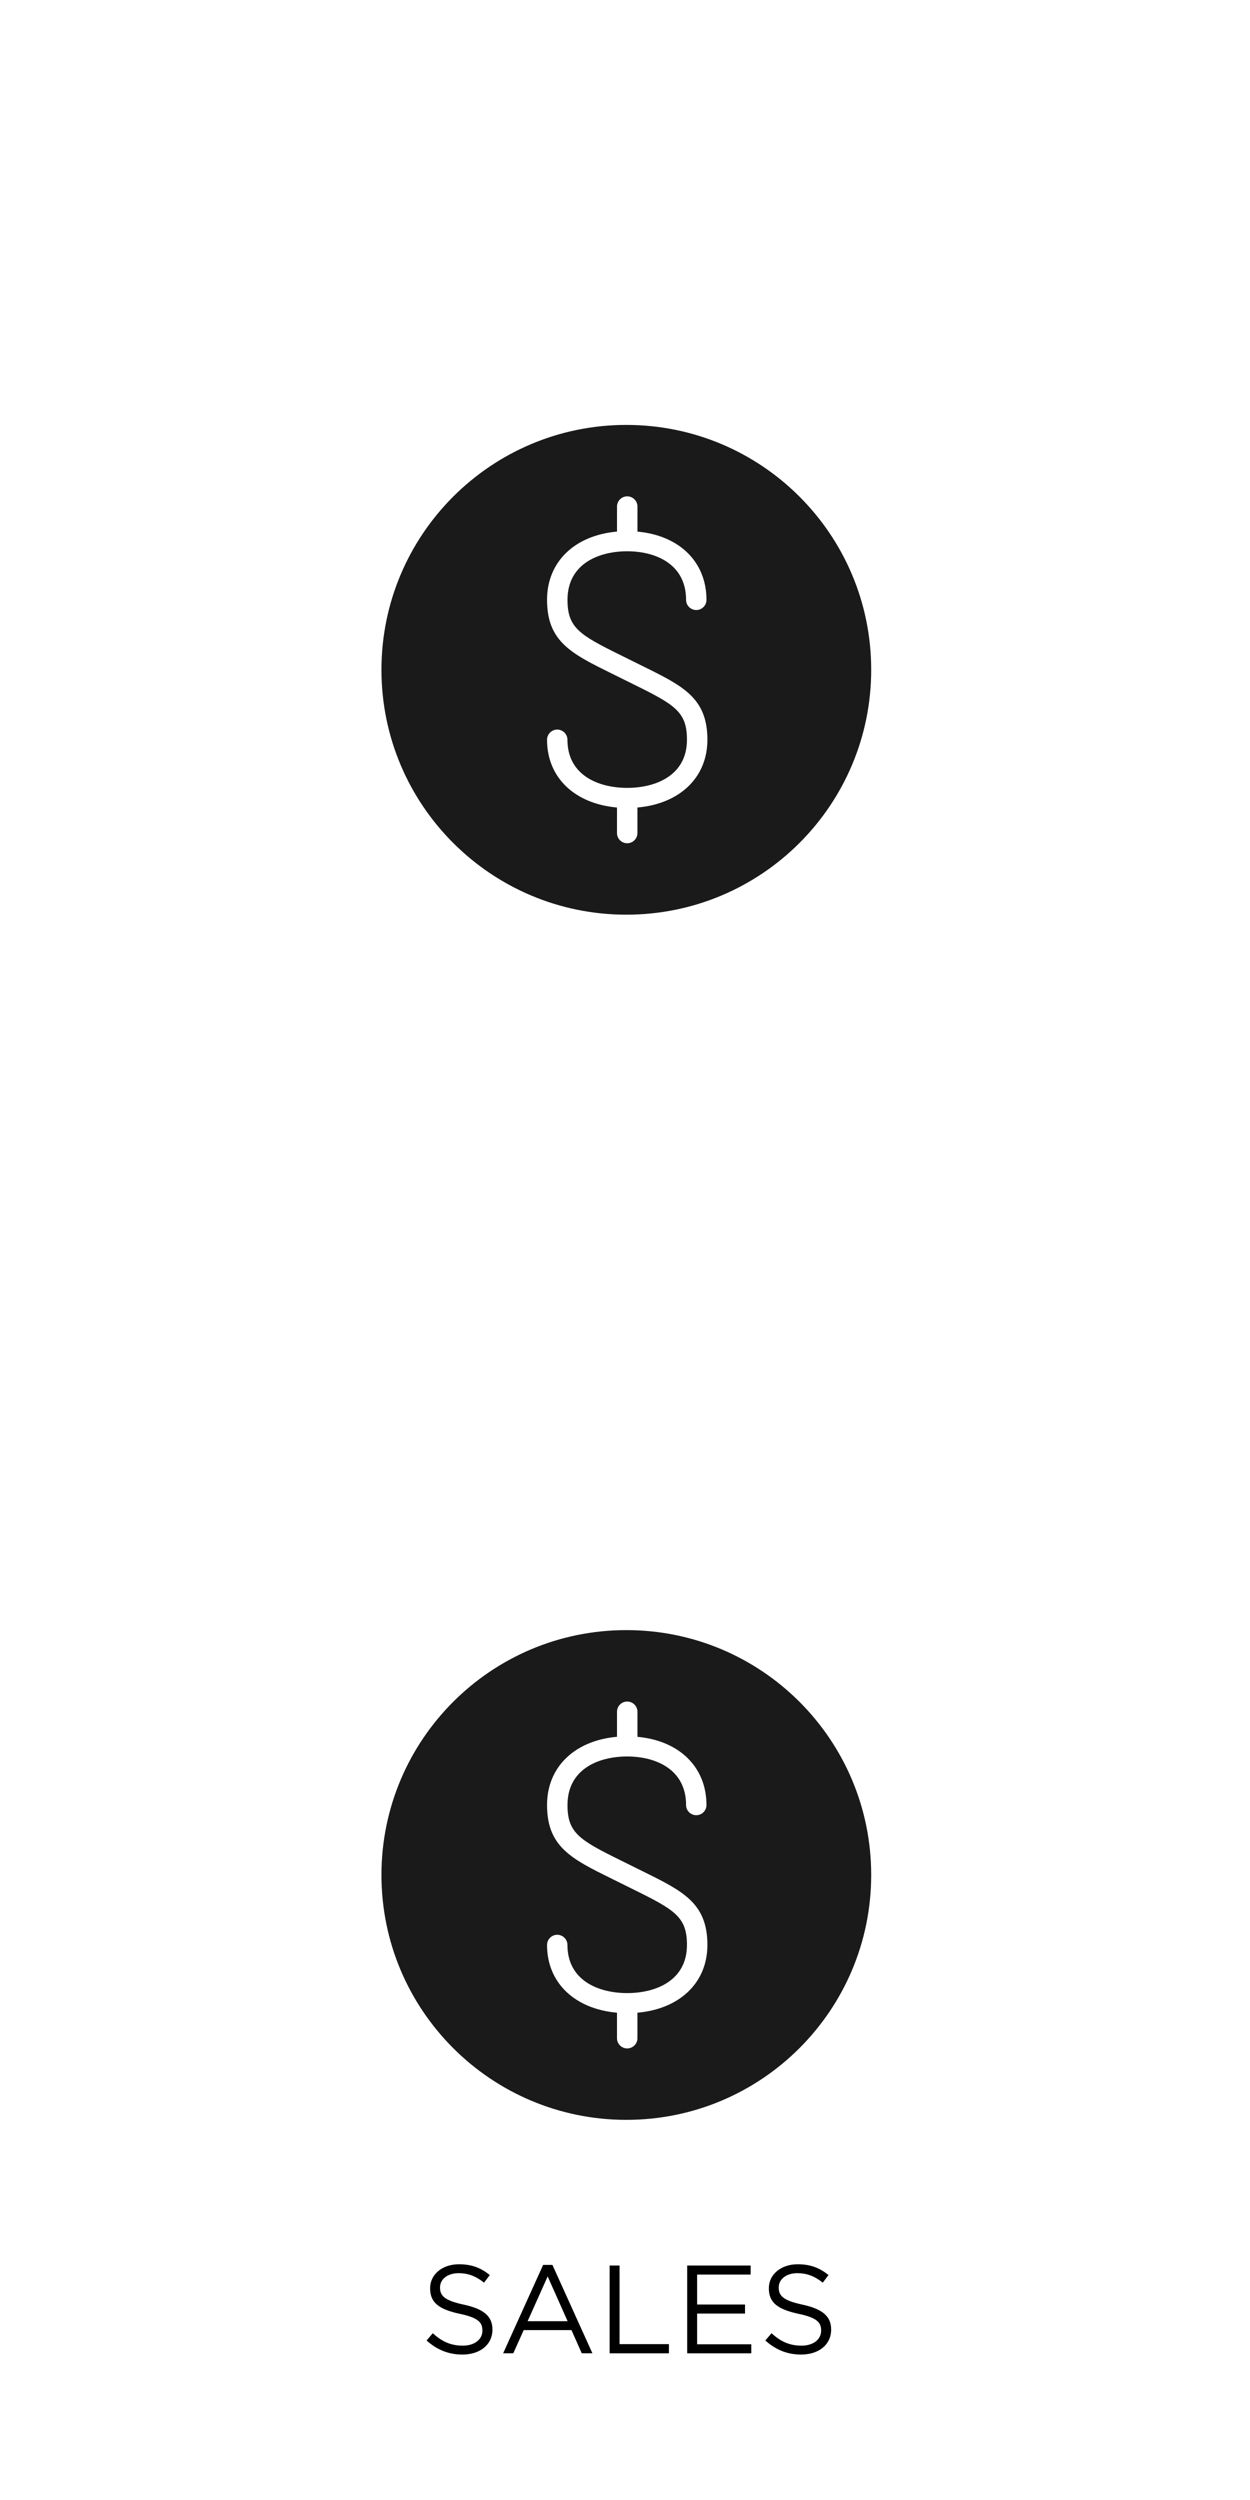 <?xml version="1.0" encoding="utf-8"?>
<!-- Generator: Adobe Illustrator 16.0.4, SVG Export Plug-In . SVG Version: 6.00 Build 0)  -->
<!DOCTYPE svg PUBLIC "-//W3C//DTD SVG 1.1//EN" "http://www.w3.org/Graphics/SVG/1.1/DTD/svg11.dtd">
<svg version="1.1" id="Layer_1" xmlns="http://www.w3.org/2000/svg" xmlns:xlink="http://www.w3.org/1999/xlink" x="0px" y="0px"
	 width="70.75px" height="141.5px" viewBox="0 0 70.75 141.5" enable-background="new 0 0 70.75 141.5" xml:space="preserve">
<path display="none" d="M83.271-22.011"/>
<path fill="#1A1A1A" d="M35.451,24.05c-7.654,0-13.861,6.206-13.861,13.86c0,7.655,6.207,13.861,13.861,13.861
	c7.656,0,13.859-6.206,13.859-13.861C49.312,30.256,43.107,24.05,35.451,24.05z M36.078,45.705v1.446
	c0,0.319-0.26,0.577-0.579,0.577s-0.577-0.259-0.577-0.577v-1.446c-2.385-0.211-3.959-1.686-3.959-3.834
	c0-0.317,0.26-0.577,0.577-0.577c0.318,0,0.577,0.26,0.577,0.577c0,2.005,1.747,2.723,3.382,2.723c1.636,0,3.383-0.716,3.383-2.723
	c0-1.576-0.672-1.979-3.01-3.131l-1.252-0.62c-2.28-1.125-3.657-1.804-3.657-4.171c0-2.161,1.575-3.649,3.96-3.861V28.67
	c0-0.319,0.259-0.577,0.578-0.577c0.318,0,0.579,0.259,0.579,0.577v1.42c2.354,0.213,3.906,1.702,3.906,3.861
	c0,0.319-0.26,0.577-0.576,0.577c-0.321,0-0.578-0.258-0.578-0.577c0-2.027-1.723-2.749-3.33-2.749
	c-1.636,0-3.382,0.721-3.382,2.749c0,1.578,0.674,1.981,3.012,3.134l1.253,0.621c2.279,1.124,3.654,1.801,3.654,4.166
	C40.037,44.018,38.462,45.496,36.078,45.705z"/>
<path fill="#1A1A1A" d="M35.451,92.264c-7.654,0-13.861,6.206-13.861,13.86c0,7.653,6.207,13.86,13.861,13.86
	c7.656,0,13.859-6.207,13.859-13.86C49.311,98.47,43.107,92.264,35.451,92.264z M36.078,113.919v1.445
	c0,0.319-0.26,0.577-0.579,0.577s-0.577-0.26-0.577-0.577v-1.445c-2.385-0.211-3.959-1.687-3.959-3.834
	c0-0.317,0.26-0.577,0.577-0.577c0.318,0,0.577,0.26,0.577,0.577c0,2.005,1.747,2.724,3.382,2.724c1.636,0,3.383-0.718,3.383-2.724
	c0-1.576-0.672-1.979-3.01-3.132l-1.252-0.62c-2.28-1.125-3.657-1.806-3.657-4.171c0-2.161,1.575-3.648,3.96-3.86v-1.418
	c0-0.319,0.259-0.577,0.578-0.577c0.318,0,0.579,0.26,0.579,0.577v1.421c2.354,0.213,3.906,1.7,3.906,3.86
	c0,0.317-0.26,0.576-0.576,0.576c-0.321,0-0.578-0.259-0.578-0.576c0-2.026-1.723-2.749-3.33-2.749
	c-1.636,0-3.382,0.721-3.382,2.749c0,1.578,0.674,1.979,3.012,3.133l1.253,0.621c2.279,1.124,3.654,1.802,3.654,4.166
	C40.037,112.232,38.462,113.71,36.078,113.919z"/>
<g>
	<path d="M24.146,132.473l0.348-0.412c0.518,0.469,1.015,0.703,1.703,0.703c0.667,0,1.107-0.354,1.107-0.846v-0.014
		c0-0.463-0.249-0.725-1.292-0.944c-1.143-0.248-1.667-0.617-1.667-1.433v-0.016c0-0.779,0.688-1.354,1.632-1.354
		c0.724,0,1.242,0.206,1.746,0.61l-0.327,0.433c-0.461-0.376-0.922-0.539-1.433-0.539c-0.646,0-1.057,0.354-1.057,0.802v0.016
		c0,0.467,0.255,0.729,1.348,0.965c1.107,0.24,1.618,0.646,1.618,1.404v0.014c0,0.853-0.709,1.406-1.696,1.406
		C25.388,133.268,24.743,133.004,24.146,132.473z"/>
	<path d="M30.742,128.193h0.525l2.263,5.002h-0.603l-0.582-1.312h-2.703l-0.589,1.312h-0.575L30.742,128.193z M32.126,131.379
		l-1.128-2.533l-1.135,2.533H32.126z"/>
	<path d="M34.506,128.229h0.561v4.449h2.794v0.519h-3.355V128.229z"/>
	<path d="M38.895,128.229h3.592v0.512h-3.03v1.695h2.711v0.512h-2.711v1.738h3.065v0.511h-3.627V128.229z"/>
	<path d="M43.318,132.473l0.349-0.412c0.519,0.469,1.015,0.703,1.703,0.703c0.667,0,1.106-0.354,1.106-0.846v-0.014
		c0-0.463-0.248-0.725-1.291-0.944c-1.144-0.248-1.668-0.617-1.668-1.433v-0.016c0-0.779,0.688-1.354,1.633-1.354
		c0.724,0,1.24,0.206,1.744,0.61l-0.326,0.433c-0.461-0.376-0.922-0.539-1.434-0.539c-0.646,0-1.058,0.354-1.058,0.802v0.016
		c0,0.467,0.256,0.729,1.349,0.965c1.106,0.24,1.618,0.646,1.618,1.404v0.014c0,0.853-0.71,1.406-1.696,1.406
		C44.562,133.268,43.915,133.004,43.318,132.473z"/>
</g>
</svg>
